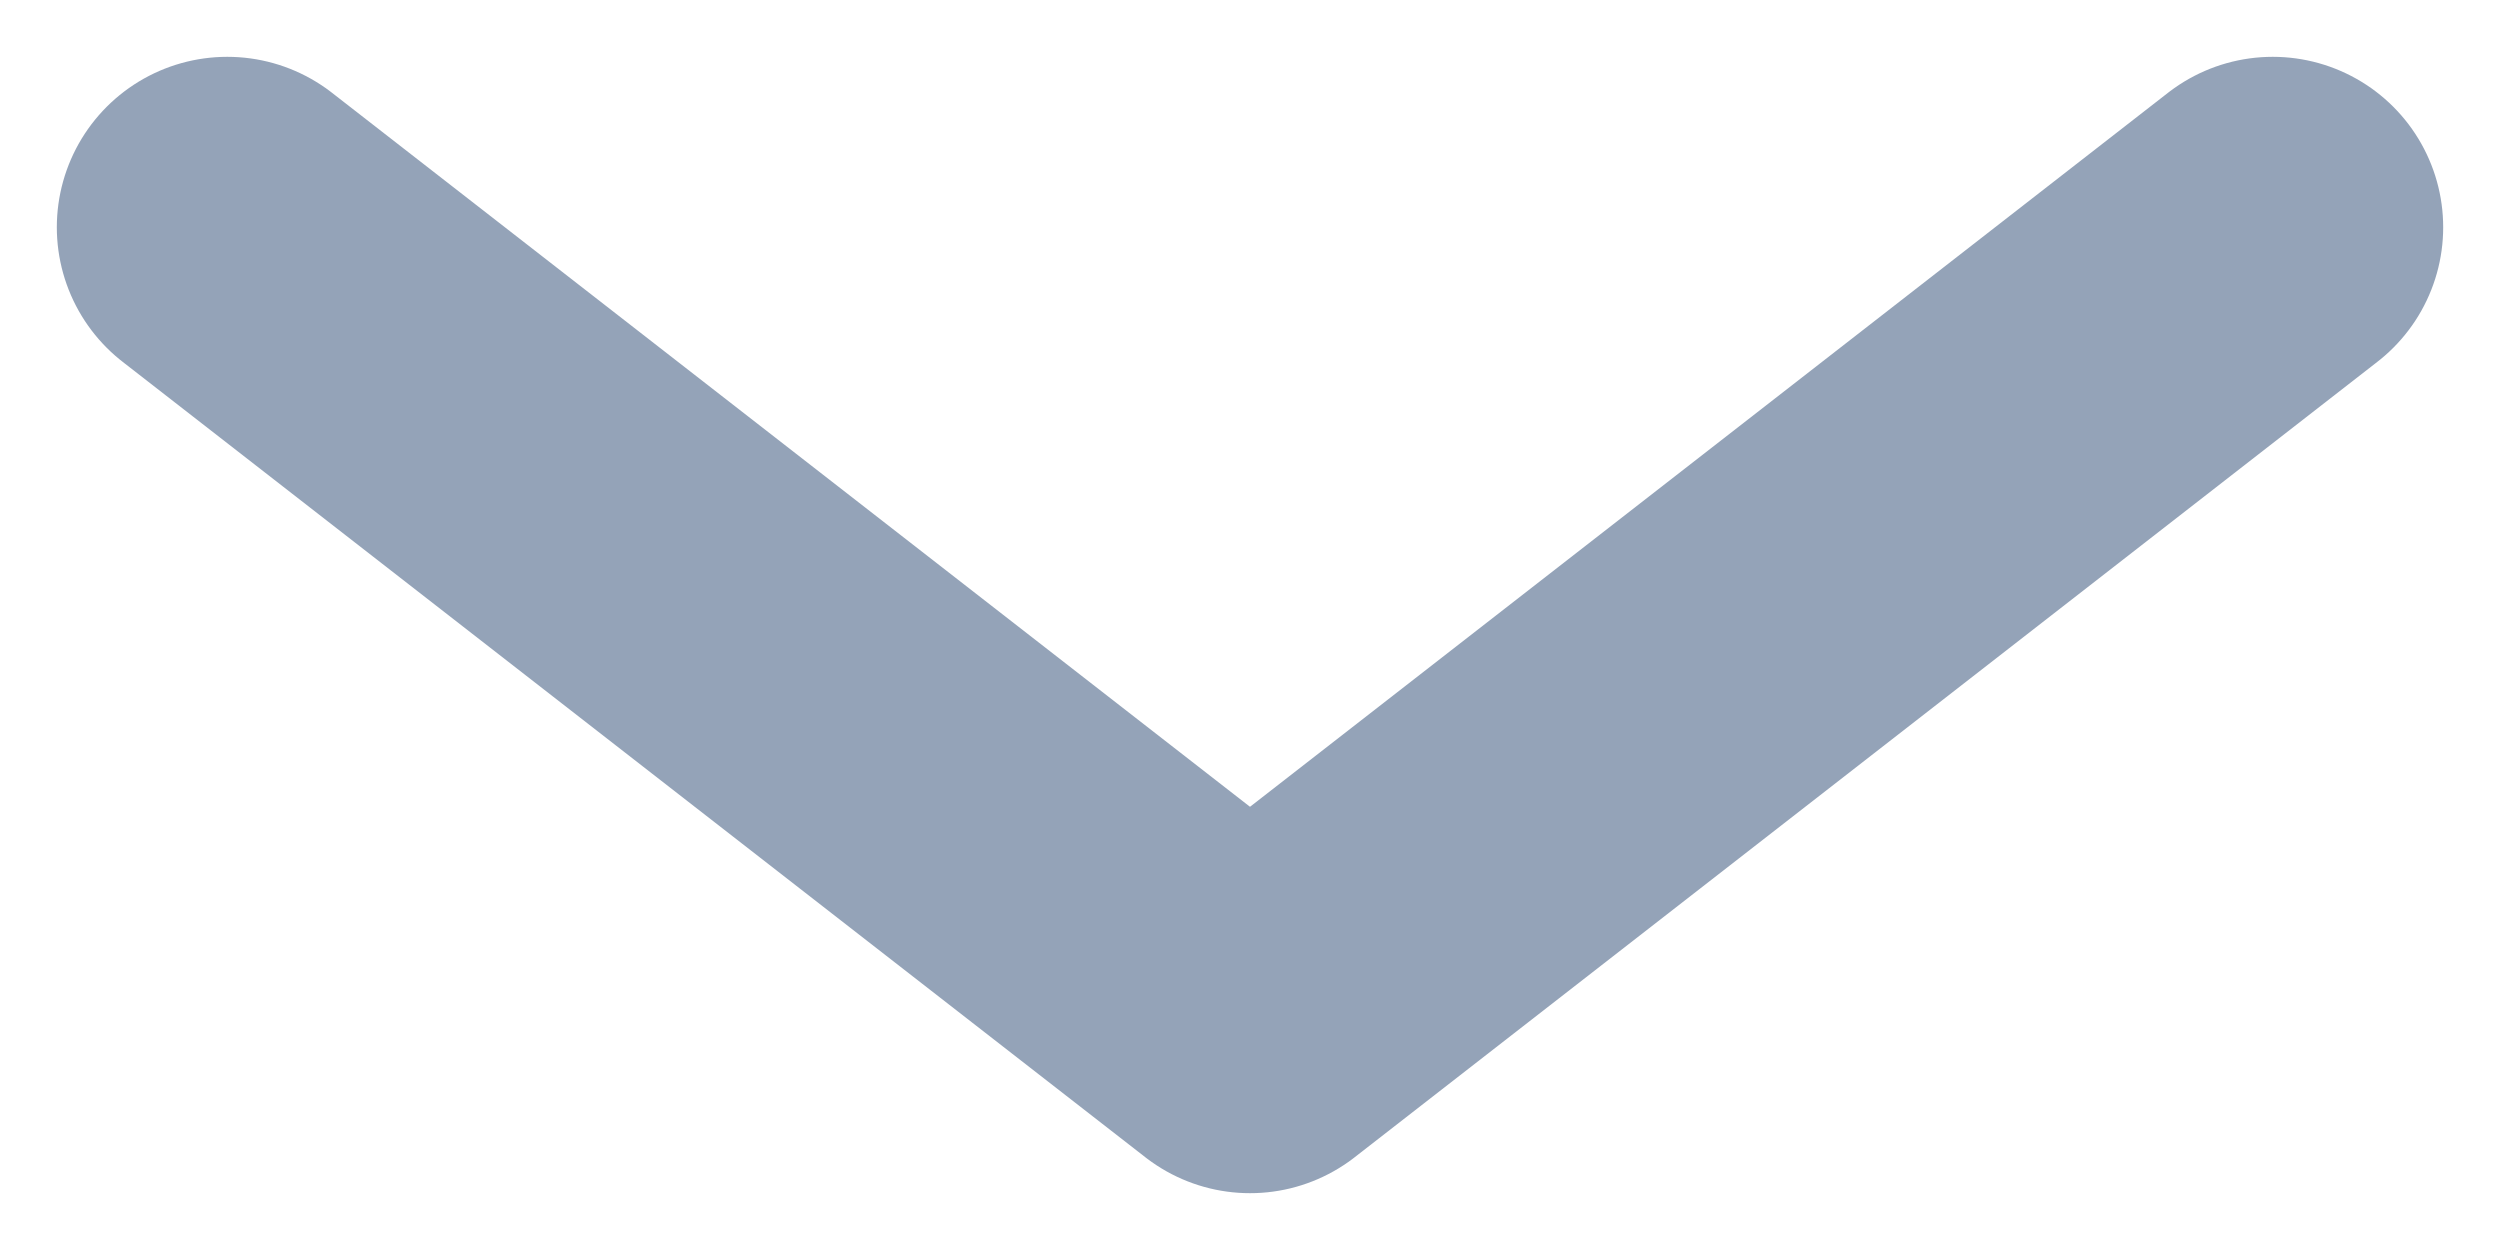 <svg width="22" height="11" viewBox="0 0 22 11" fill="none" xmlns="http://www.w3.org/2000/svg">
<path d="M2 2L11 9L20 2" stroke="#94A3B8" stroke-width="3" stroke-linecap="round" stroke-linejoin="round"/>
</svg>
